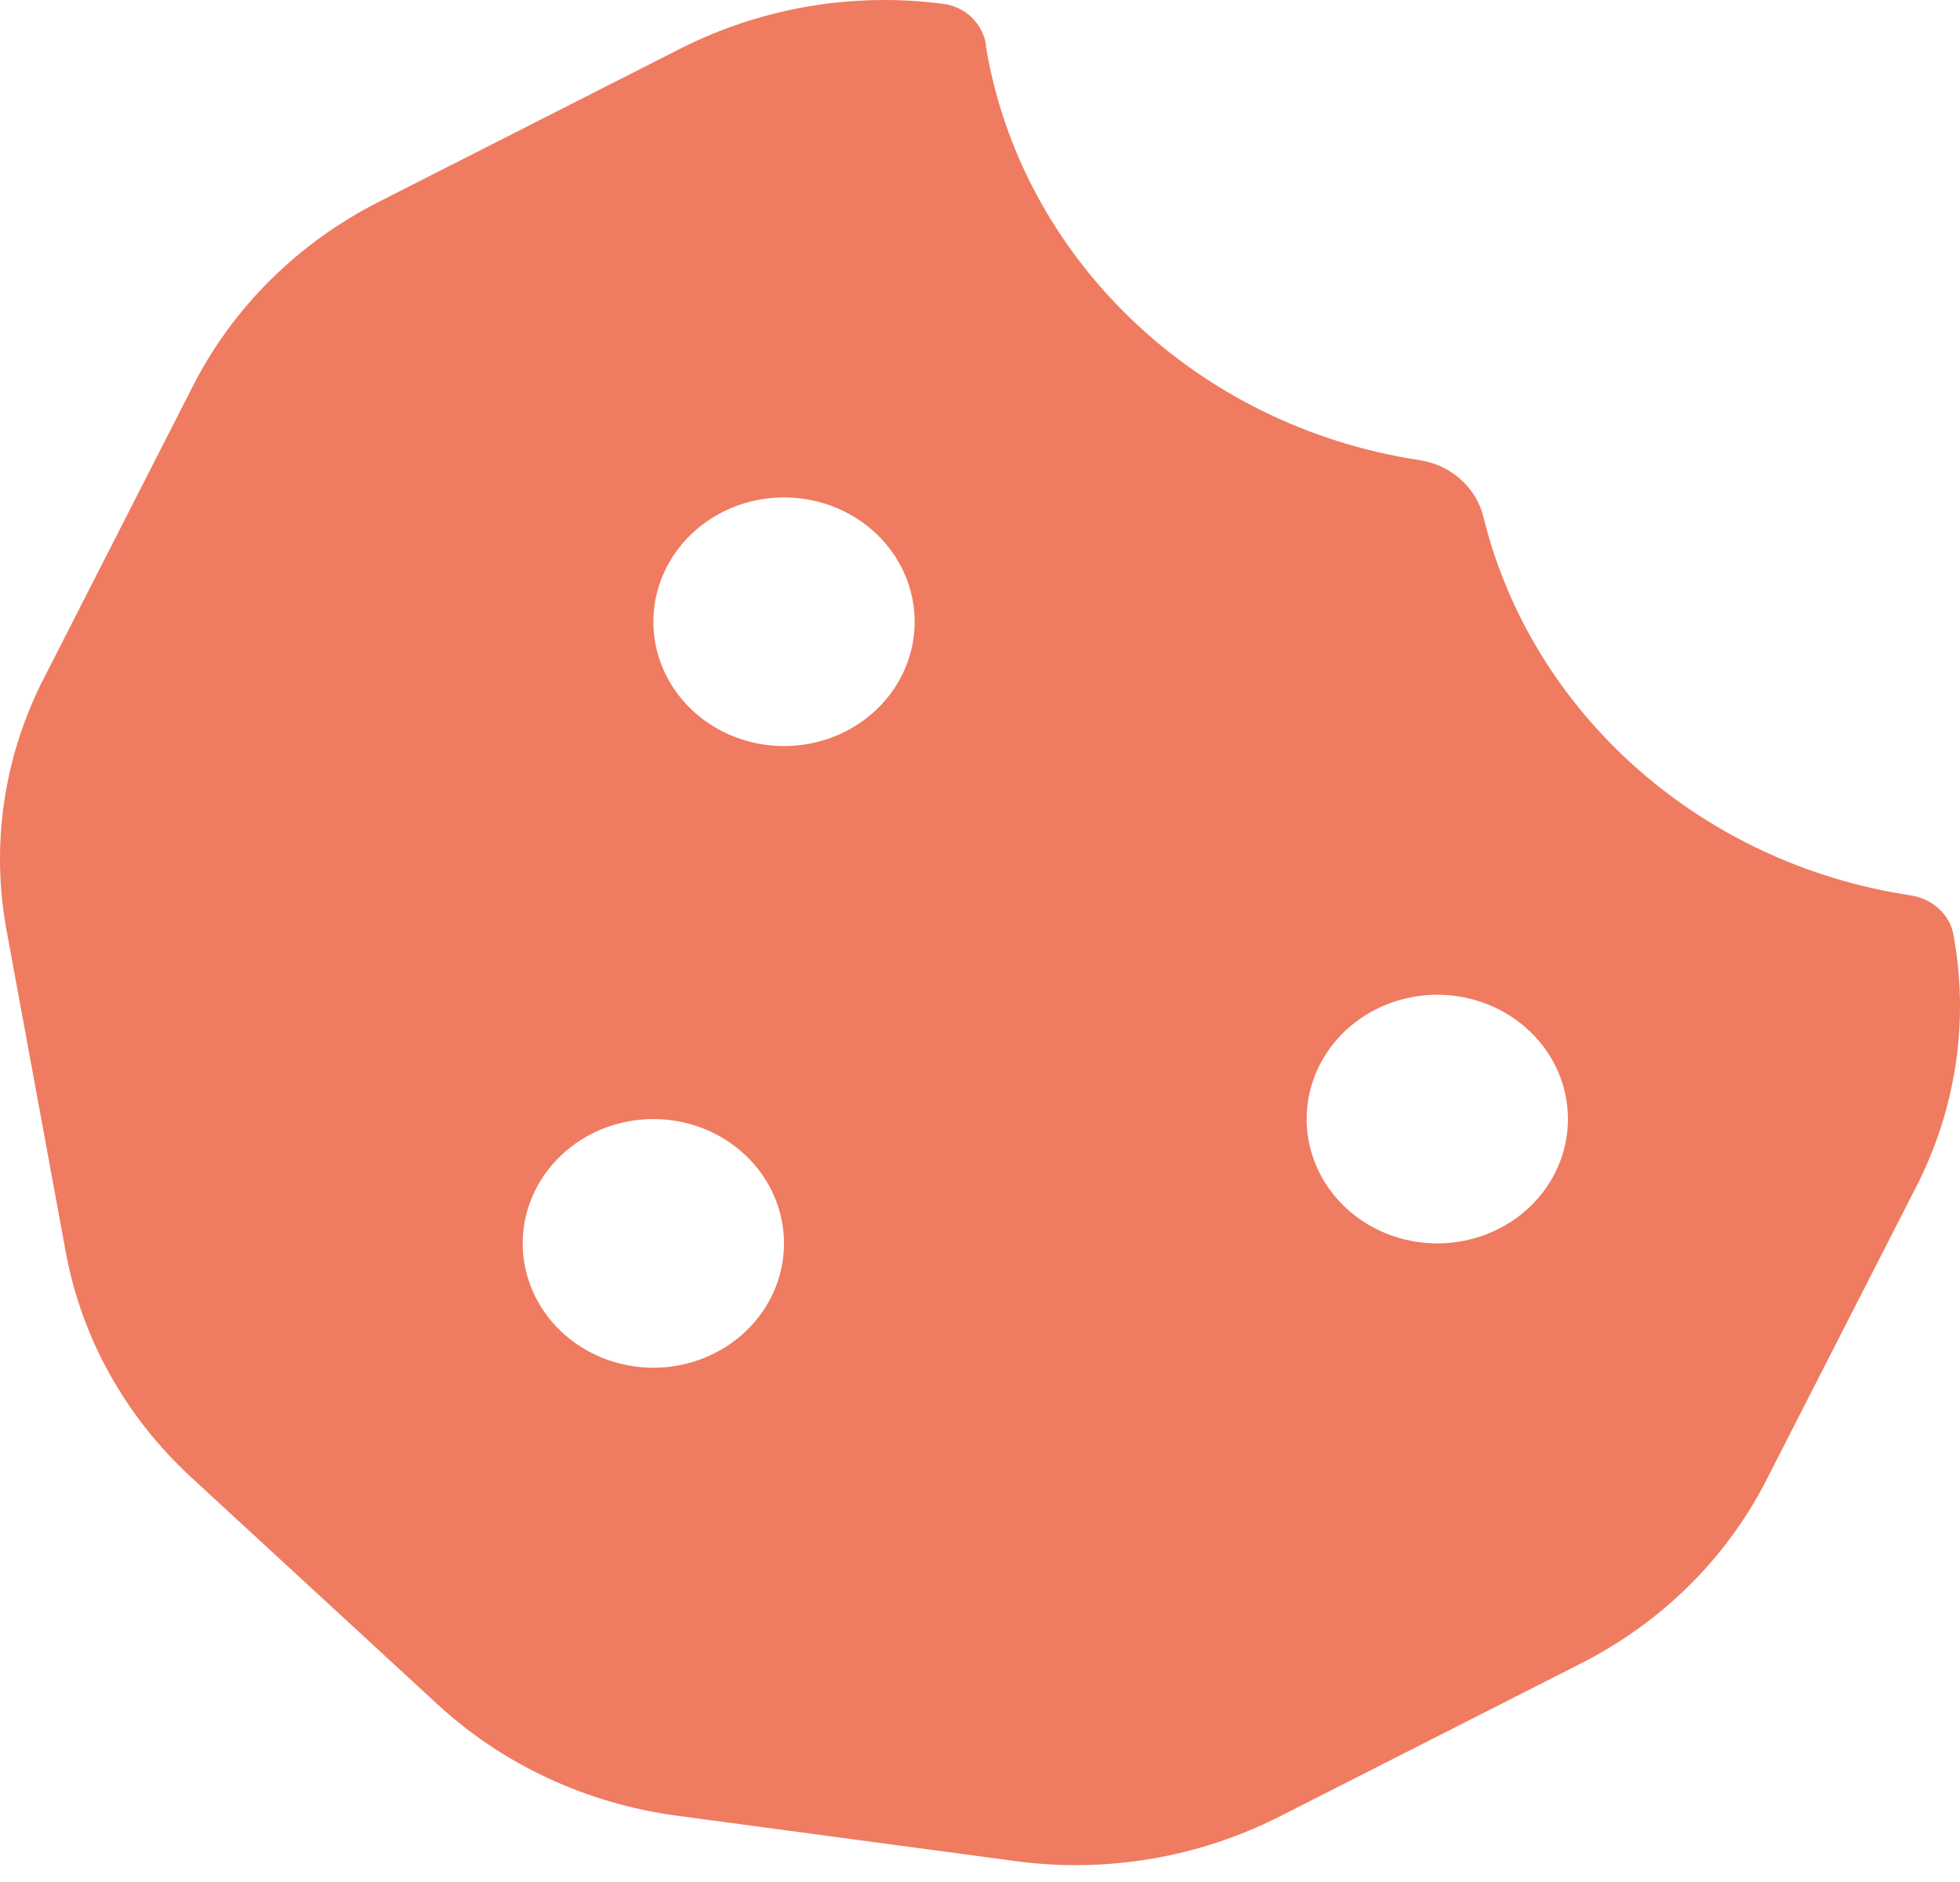 <svg width="75" height="72" viewBox="0 0 75 72" fill="none" xmlns="http://www.w3.org/2000/svg">
<path d="M37.734 1.727C37.609 0.925 36.969 0.271 36.125 0.152C32.672 -0.309 29.157 0.286 26.063 1.846L14.502 7.718C11.424 9.279 8.94 11.731 7.408 14.719L1.674 25.956C0.143 28.944 -0.357 32.333 0.253 35.603L2.518 47.911C3.127 51.196 4.799 54.198 7.315 56.517L16.736 65.198C19.251 67.517 22.454 69.003 25.907 69.464L38.875 71.203C42.328 71.664 45.843 71.069 48.937 69.509L60.498 63.637C63.576 62.077 66.06 59.624 67.592 56.621L73.326 45.399C74.857 42.411 75.357 39.022 74.747 35.752C74.607 34.964 73.919 34.369 73.091 34.251C65.045 33.032 58.592 27.249 56.764 19.773C56.483 18.643 55.514 17.781 54.311 17.602C45.781 16.309 39.047 9.873 37.719 1.727H37.734ZM30 19.029C31.326 19.029 32.598 19.531 33.536 20.423C34.473 21.315 35 22.524 35 23.786C35 25.048 34.473 26.257 33.536 27.149C32.598 28.041 31.326 28.543 30 28.543C28.674 28.543 27.403 28.041 26.465 27.149C25.528 26.257 25.001 25.048 25.001 23.786C25.001 22.524 25.528 21.315 26.465 20.423C27.403 19.531 28.674 19.029 30 19.029ZM20.001 47.569C20.001 46.307 20.528 45.098 21.466 44.206C22.403 43.313 23.675 42.812 25.001 42.812C26.327 42.812 27.599 43.313 28.536 44.206C29.474 45.098 30 46.307 30 47.569C30 48.83 29.474 50.04 28.536 50.932C27.599 51.824 26.327 52.325 25.001 52.325C23.675 52.325 22.403 51.824 21.466 50.932C20.528 50.04 20.001 48.83 20.001 47.569ZM54.999 38.056C56.325 38.056 57.596 38.557 58.534 39.449C59.472 40.341 59.998 41.551 59.998 42.812C59.998 44.074 59.472 45.284 58.534 46.176C57.596 47.068 56.325 47.569 54.999 47.569C53.673 47.569 52.401 47.068 51.464 46.176C50.526 45.284 49.999 44.074 49.999 42.812C49.999 41.551 50.526 40.341 51.464 39.449C52.401 38.557 53.673 38.056 54.999 38.056Z" fill="#EF7B61"/>
</svg>
